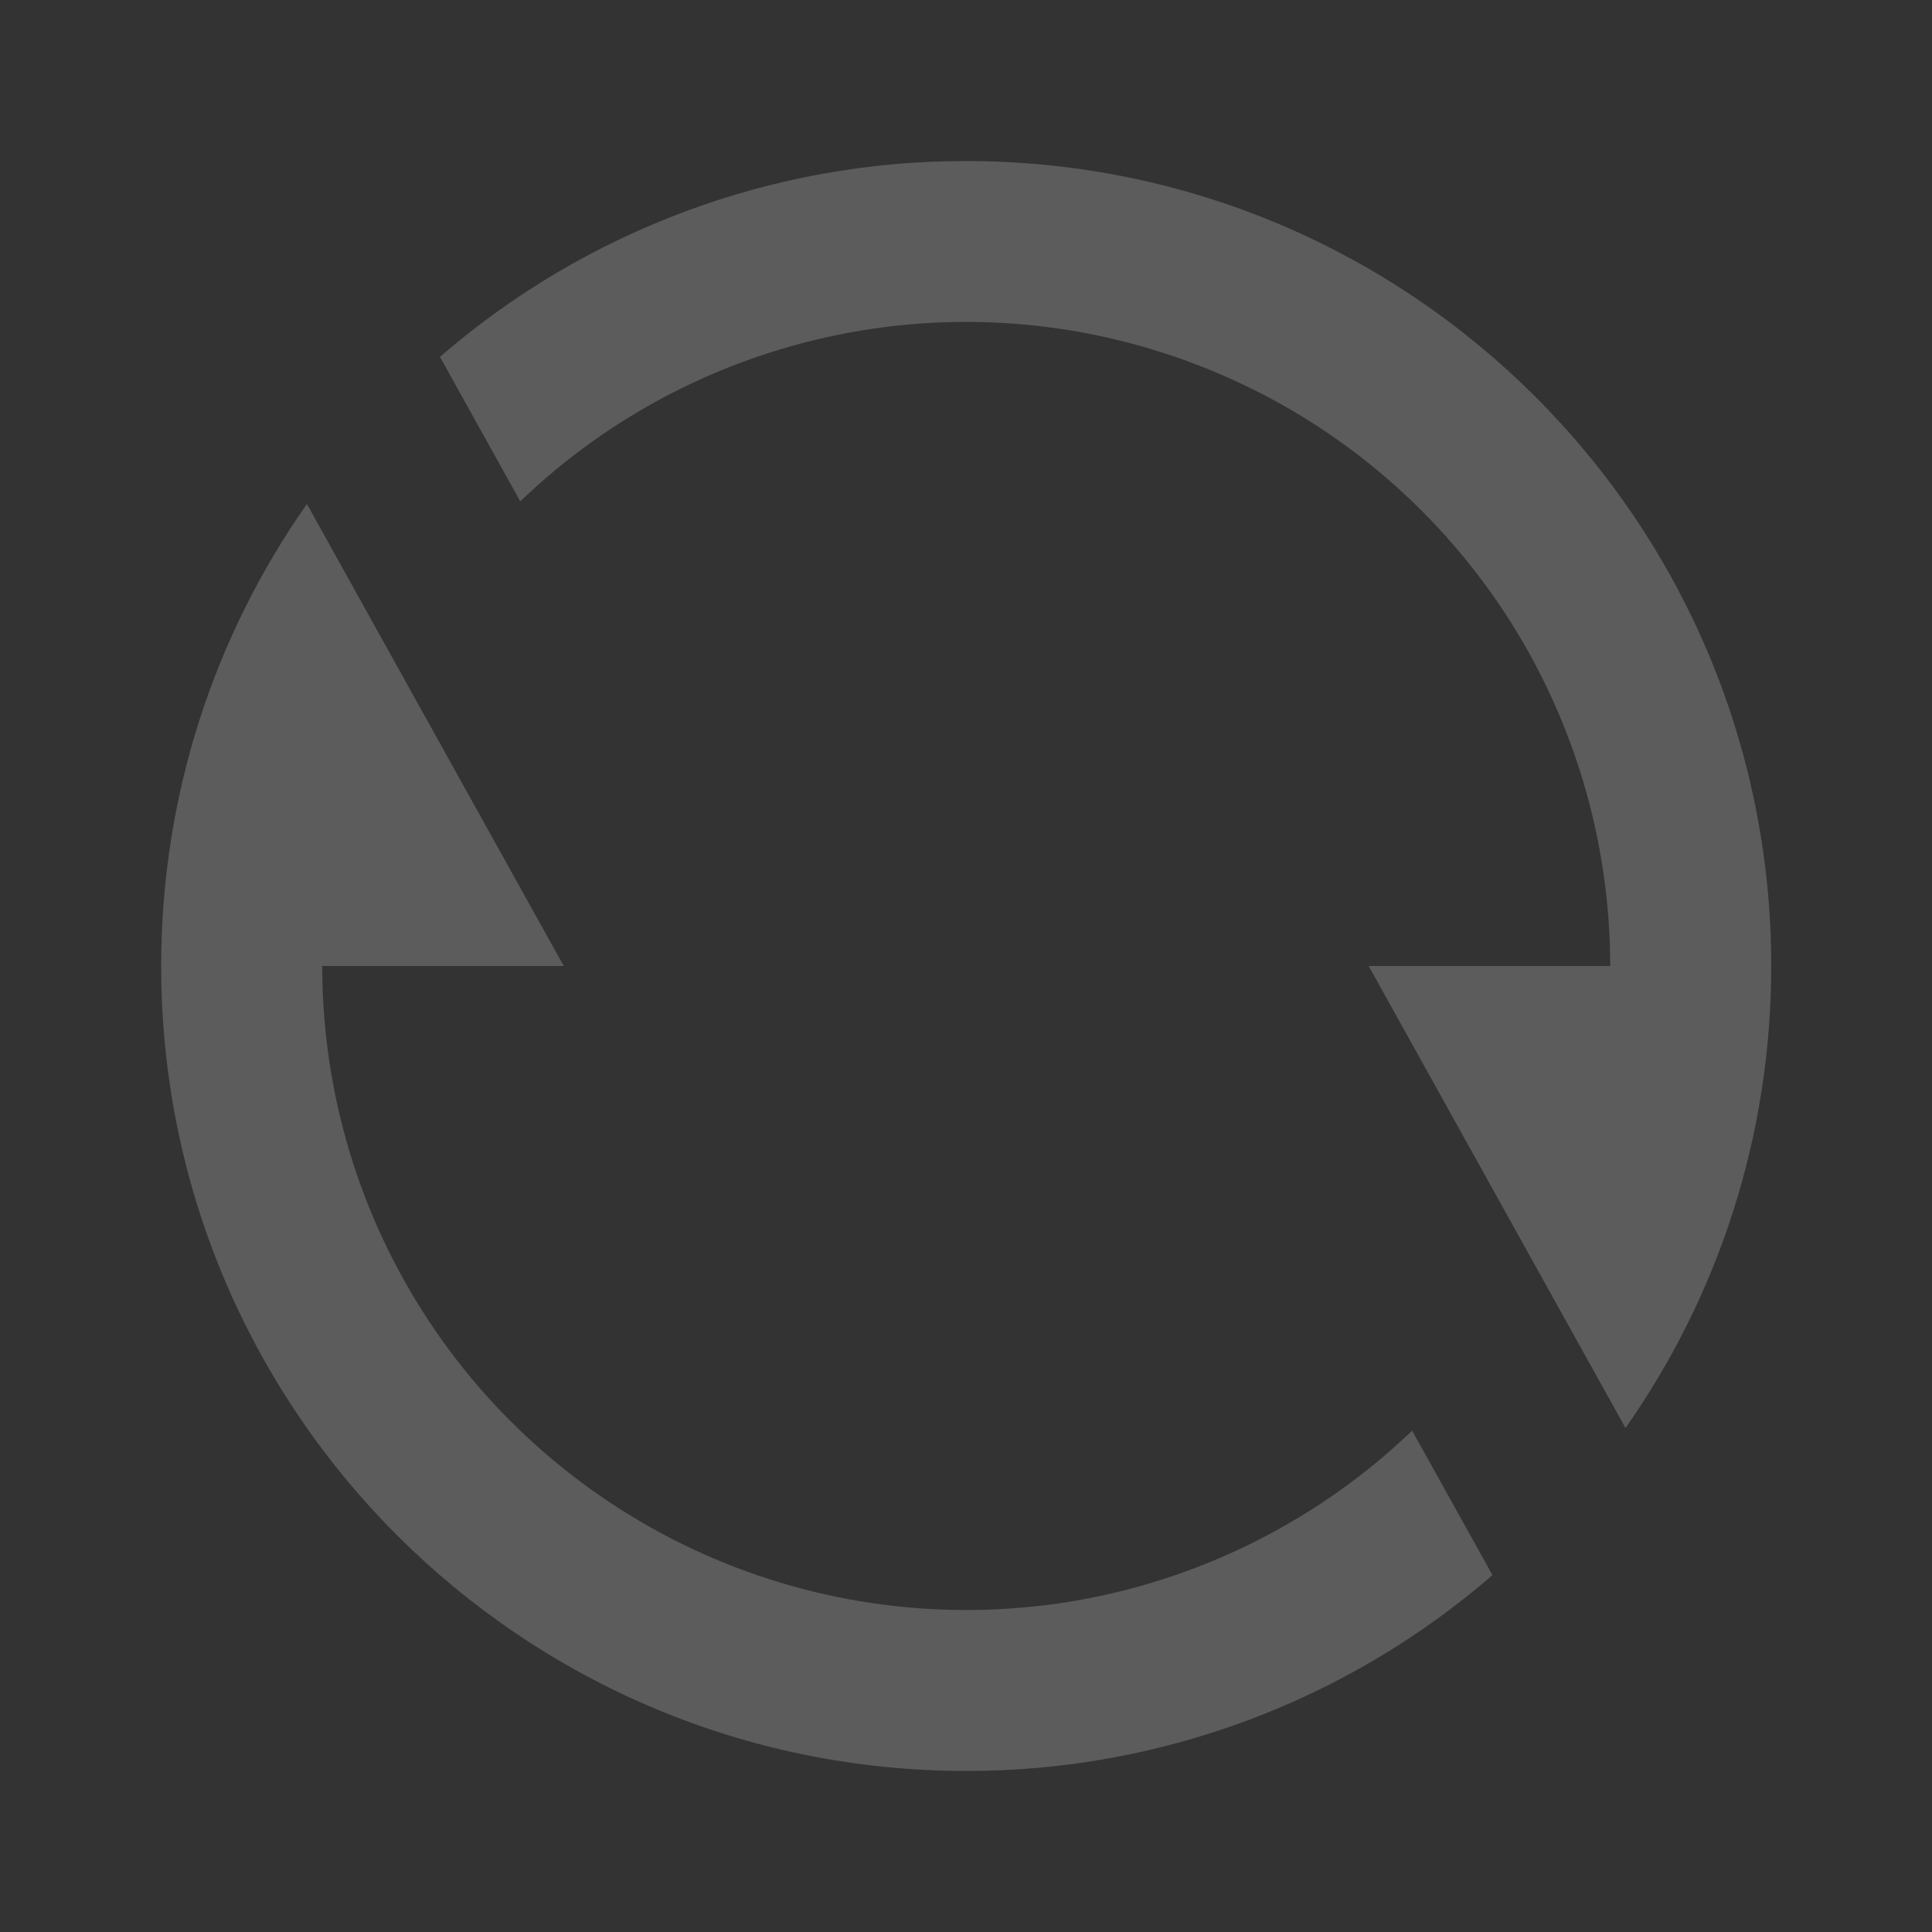 <svg width="14" height="14" viewBox="0 0 14 14" fill="none" xmlns="http://www.w3.org/2000/svg">
<rect x="0" y="0" width="14" height="14" fill="#333333" stroke="none"/>
<path d="M3.188 2.586C4.247 1.669 5.601 1.165 7.001 1.167C10.223 1.167 12.835 3.778 12.835 7C12.835 8.246 12.444 9.401 11.779 10.348L9.918 7H11.668C11.668 6.085 11.399 5.19 10.895 4.427C10.39 3.664 9.673 3.065 8.831 2.707C7.99 2.348 7.061 2.244 6.161 2.409C5.261 2.574 4.43 2.999 3.77 3.633L3.188 2.586ZM10.815 11.414C9.756 12.331 8.402 12.835 7.001 12.833C3.78 12.833 1.168 10.222 1.168 7C1.168 5.754 1.559 4.599 2.224 3.652L4.085 7H2.335C2.335 7.915 2.603 8.809 3.108 9.573C3.612 10.336 4.33 10.934 5.171 11.293C6.013 11.652 6.941 11.755 7.841 11.591C8.741 11.426 9.573 11 10.233 10.367L10.815 11.414Z" fill="white" fill-opacity="0.2"/>
</svg>
